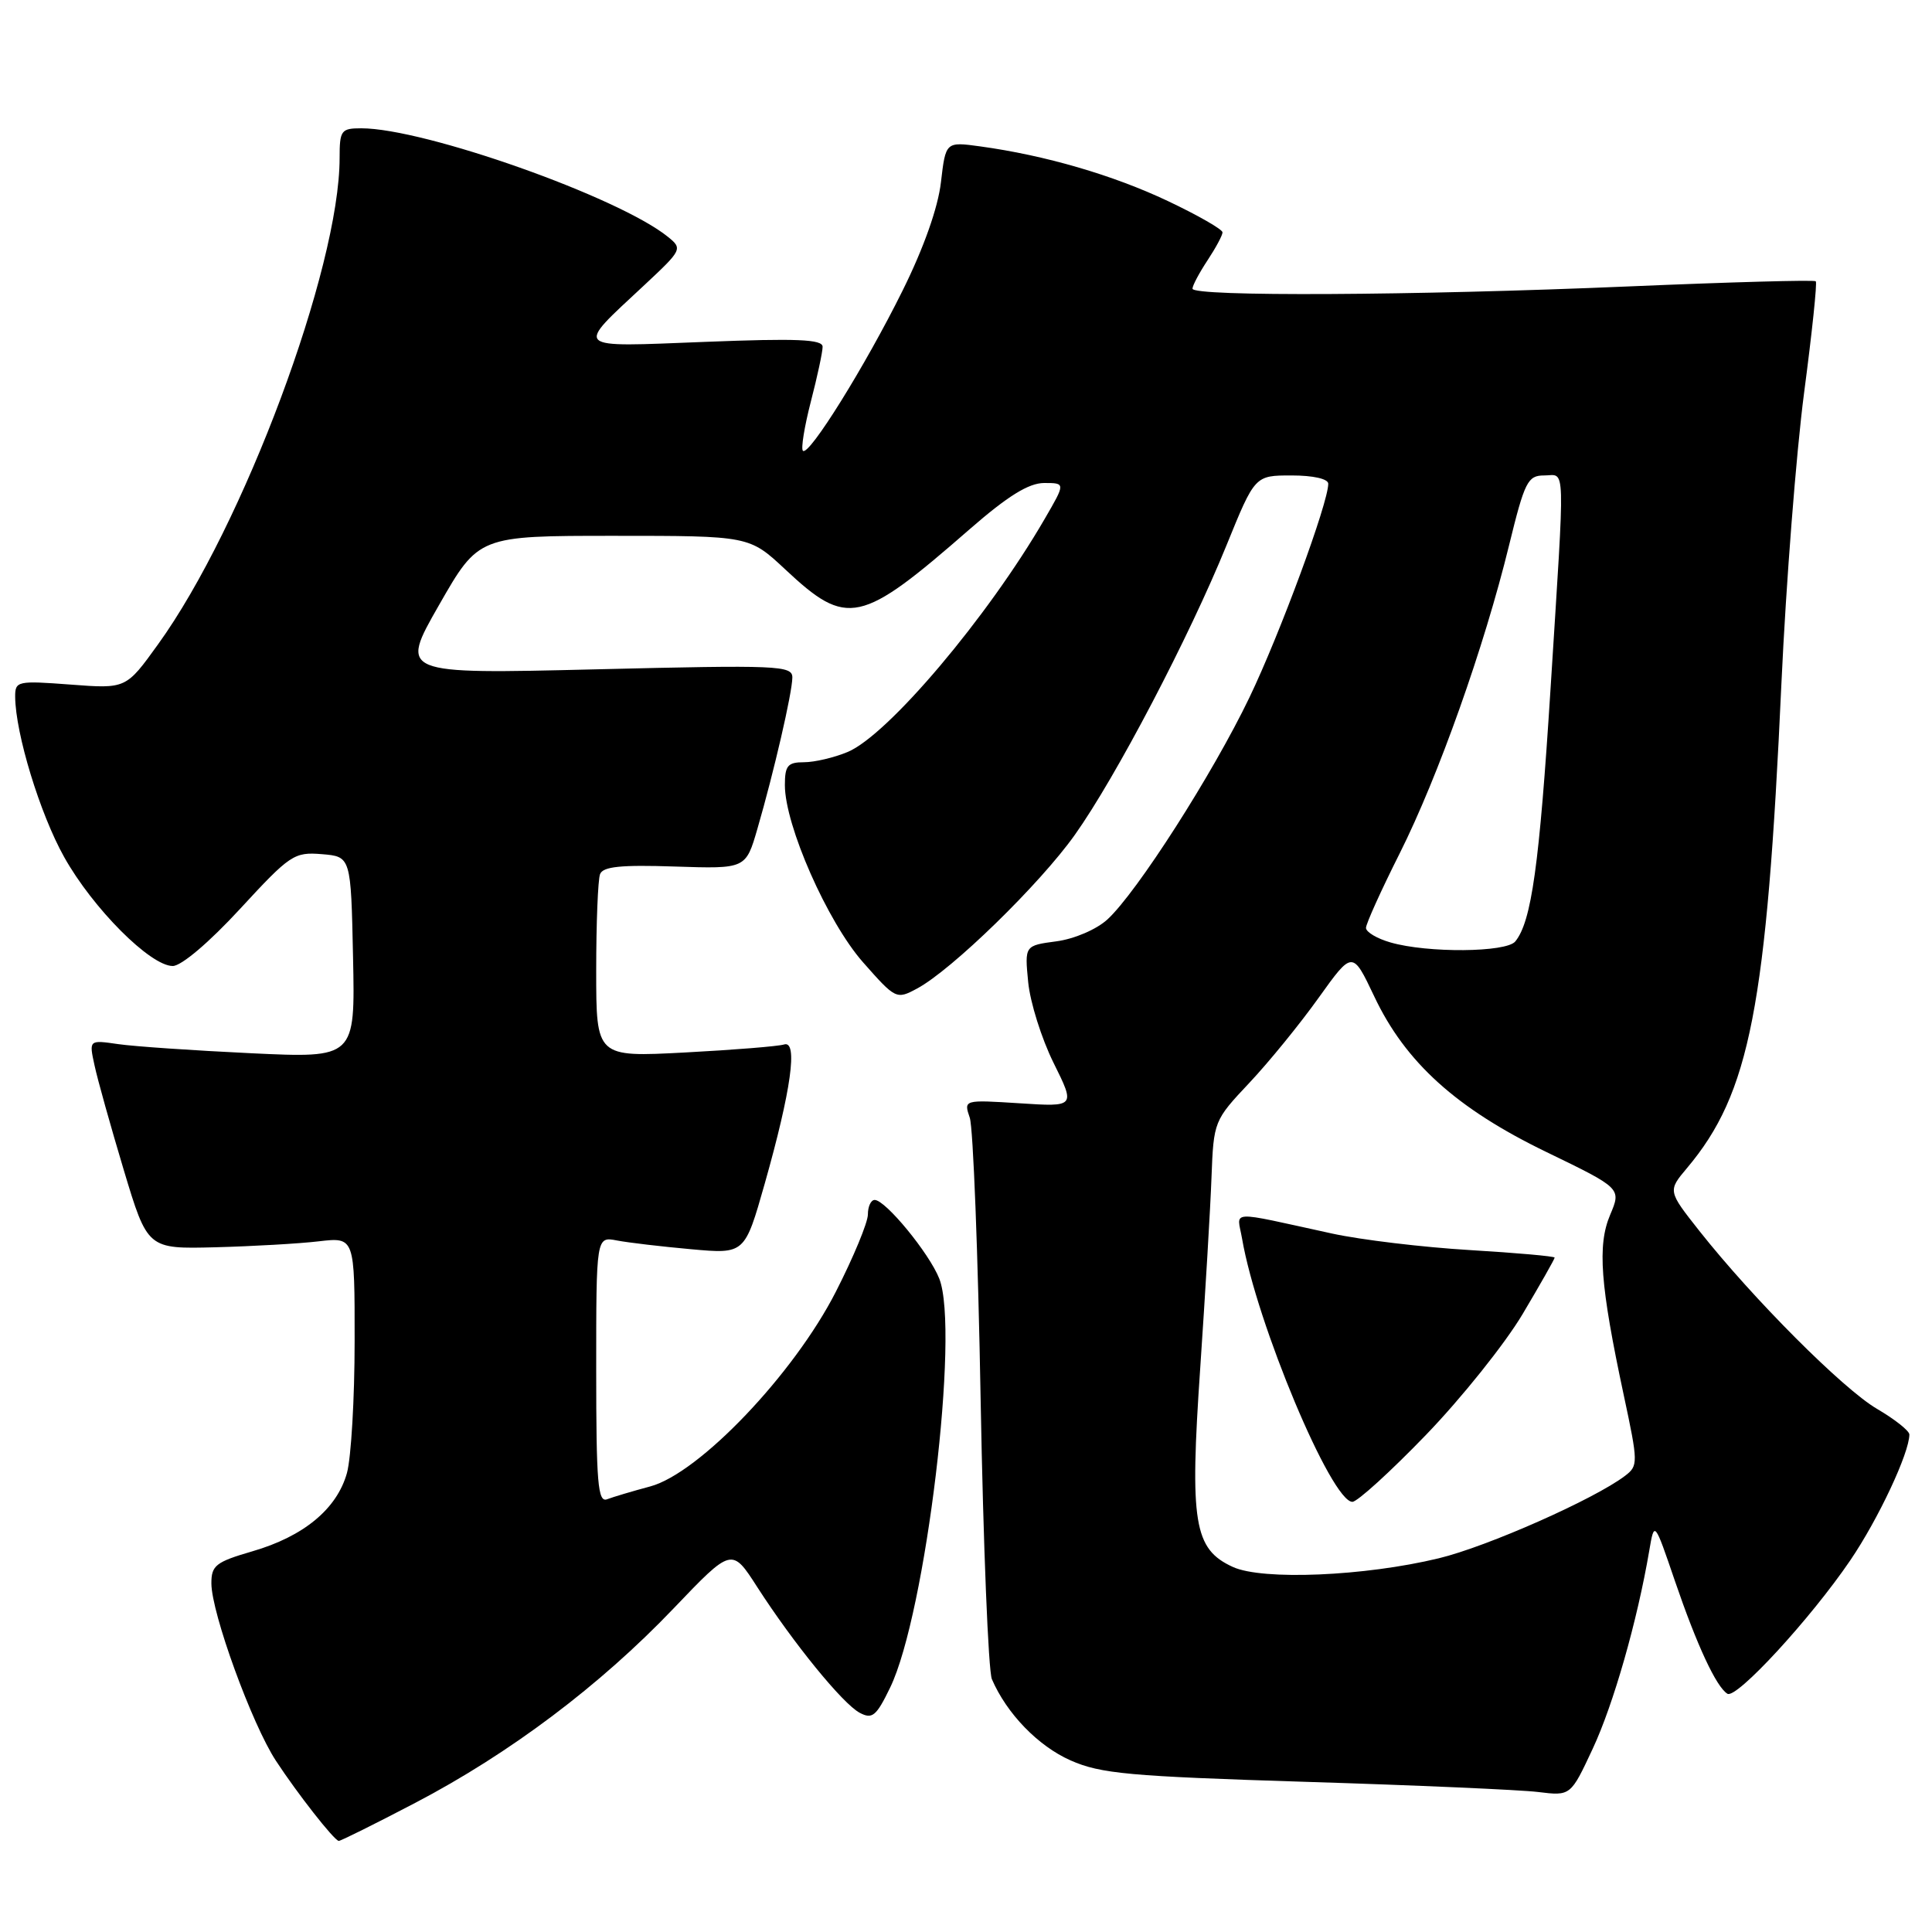 <?xml version="1.0" encoding="UTF-8" standalone="no"?>
<!DOCTYPE svg PUBLIC "-//W3C//DTD SVG 1.1//EN" "http://www.w3.org/Graphics/SVG/1.1/DTD/svg11.dtd" >
<svg xmlns="http://www.w3.org/2000/svg" xmlns:xlink="http://www.w3.org/1999/xlink" version="1.1" viewBox="0 0 256 256">
 <g >
 <path fill="currentColor"
d=" M 55.02 238.89 C 67.54 232.34 79.48 223.36 89.24 213.14 C 96.97 205.05 96.97 205.05 100.33 210.28 C 105.13 217.73 111.66 225.75 113.91 226.95 C 115.58 227.84 116.11 227.41 117.95 223.61 C 122.67 213.86 127.18 176.33 124.46 169.43 C 123.14 166.07 117.33 159.00 115.90 159.00 C 115.40 159.00 115.00 159.87 115.00 160.92 C 115.00 161.98 113.09 166.59 110.75 171.17 C 105.19 182.07 92.66 195.21 86.16 196.96 C 83.80 197.59 81.23 198.36 80.44 198.66 C 79.22 199.13 79.00 196.50 79.00 181.53 C 79.00 163.84 79.00 163.84 81.75 164.37 C 83.26 164.66 87.69 165.18 91.59 165.53 C 98.68 166.17 98.68 166.17 101.33 156.84 C 104.84 144.45 105.76 137.80 103.89 138.40 C 103.13 138.64 97.21 139.12 90.75 139.46 C 79.00 140.08 79.00 140.08 79.00 128.62 C 79.00 122.32 79.23 116.56 79.51 115.83 C 79.89 114.82 82.28 114.58 89.42 114.82 C 98.82 115.13 98.82 115.13 100.36 109.82 C 102.55 102.29 104.97 91.81 104.99 89.78 C 105.00 88.18 103.17 88.10 78.97 88.69 C 52.94 89.32 52.94 89.32 58.18 80.16 C 63.42 71.00 63.42 71.00 81.36 71.00 C 99.29 71.00 99.29 71.00 104.06 75.46 C 112.27 83.14 114.00 82.77 128.50 70.11 C 133.54 65.72 136.30 64.01 138.35 64.00 C 141.19 64.00 141.19 64.00 138.43 68.75 C 130.90 81.75 117.66 97.41 112.32 99.64 C 110.53 100.39 107.92 101.00 106.53 101.00 C 104.38 101.00 104.00 101.45 104.00 104.03 C 104.00 109.36 109.63 122.14 114.34 127.49 C 118.67 132.40 118.78 132.46 121.51 130.99 C 126.10 128.54 137.80 117.14 142.43 110.61 C 147.86 102.97 157.57 84.42 162.52 72.25 C 166.28 63.00 166.28 63.00 171.14 63.00 C 174.02 63.00 176.00 63.45 176.00 64.10 C 176.00 66.65 169.60 84.00 165.56 92.41 C 160.70 102.54 150.64 118.25 146.74 121.83 C 145.30 123.15 142.37 124.41 139.99 124.73 C 135.77 125.29 135.77 125.29 136.24 130.14 C 136.50 132.81 138.01 137.62 139.60 140.83 C 142.50 146.67 142.50 146.67 135.10 146.19 C 127.69 145.72 127.69 145.72 128.50 148.11 C 128.95 149.42 129.60 166.25 129.94 185.50 C 130.29 204.75 130.96 221.40 131.43 222.50 C 133.40 227.07 137.56 231.36 141.85 233.26 C 145.86 235.03 149.62 235.37 172.95 236.10 C 187.55 236.55 201.44 237.16 203.81 237.45 C 208.12 237.98 208.12 237.98 211.05 231.70 C 213.79 225.84 216.95 214.78 218.53 205.50 C 219.21 201.50 219.21 201.50 221.94 209.50 C 224.85 218.01 227.41 223.52 228.89 224.43 C 230.08 225.17 239.92 214.48 245.18 206.74 C 248.89 201.28 253.00 192.52 253.00 190.08 C 253.00 189.59 251.07 188.06 248.71 186.68 C 244.20 184.04 232.29 172.10 225.18 163.11 C 220.99 157.80 220.99 157.80 223.54 154.77 C 231.87 144.87 234.09 133.46 236.05 90.50 C 236.66 77.30 238.01 60.00 239.05 52.06 C 240.10 44.12 240.80 37.46 240.60 37.27 C 240.41 37.07 229.28 37.38 215.87 37.95 C 187.28 39.17 158.00 39.32 158.01 38.25 C 158.01 37.84 158.91 36.15 160.00 34.50 C 161.09 32.85 161.99 31.18 161.99 30.79 C 162.00 30.40 158.74 28.53 154.75 26.64 C 147.49 23.20 138.49 20.58 129.90 19.40 C 125.31 18.77 125.31 18.77 124.68 24.14 C 124.30 27.49 122.40 32.86 119.60 38.50 C 114.66 48.48 107.17 60.51 106.39 59.73 C 106.11 59.45 106.59 56.52 107.44 53.22 C 108.30 49.91 109.00 46.64 109.00 45.95 C 109.00 44.96 105.61 44.82 93.42 45.30 C 75.67 45.99 76.12 46.42 85.41 37.75 C 90.39 33.10 90.46 32.96 88.50 31.38 C 81.99 26.11 56.25 17.00 47.87 17.00 C 45.20 17.00 45.00 17.27 45.00 20.93 C 45.00 35.52 32.23 69.74 20.94 85.38 C 16.70 91.27 16.70 91.27 9.35 90.71 C 2.30 90.18 2.00 90.24 2.01 92.33 C 2.05 97.20 5.29 107.83 8.50 113.56 C 12.30 120.36 19.92 128.00 22.89 128.00 C 24.03 128.00 27.73 124.86 31.81 120.43 C 38.43 113.25 38.97 112.88 42.64 113.18 C 46.50 113.50 46.50 113.50 46.78 126.85 C 47.06 140.21 47.06 140.21 33.28 139.56 C 25.70 139.20 17.77 138.66 15.65 138.35 C 11.79 137.79 11.79 137.79 12.52 141.14 C 12.91 142.99 14.66 149.22 16.39 155.00 C 19.55 165.50 19.55 165.50 28.53 165.27 C 33.46 165.14 39.64 164.79 42.25 164.48 C 47.00 163.93 47.00 163.93 46.99 177.72 C 46.99 185.30 46.53 193.16 45.97 195.19 C 44.64 199.94 40.25 203.58 33.43 205.56 C 28.59 206.97 28.00 207.43 28.01 209.82 C 28.03 213.76 33.38 228.46 36.56 233.31 C 39.41 237.66 44.22 243.80 44.88 243.93 C 45.08 243.97 49.65 241.70 55.02 238.89 Z  M 163.36 207.63 C 158.19 205.26 157.63 201.80 159.04 181.22 C 159.70 171.47 160.38 160.12 160.53 156.00 C 160.81 148.58 160.87 148.45 165.53 143.50 C 168.12 140.75 172.25 135.68 174.72 132.22 C 179.21 125.95 179.21 125.95 182.09 132.02 C 186.22 140.77 193.00 146.89 204.91 152.65 C 214.84 157.46 214.84 157.46 213.35 160.98 C 211.64 165.02 212.04 170.27 215.15 184.84 C 217.08 193.86 217.08 194.22 215.32 195.56 C 211.27 198.64 197.08 204.93 190.65 206.48 C 180.82 208.86 167.30 209.43 163.36 207.63 Z  M 188.94 190.14 C 193.65 185.26 199.41 178.06 201.75 174.13 C 204.09 170.19 206.00 166.82 206.00 166.64 C 206.00 166.46 200.94 166.01 194.75 165.64 C 188.56 165.27 180.35 164.29 176.50 163.45 C 162.46 160.39 163.92 160.31 164.58 164.12 C 166.51 175.37 176.42 199.00 179.20 199.00 C 179.85 199.00 184.24 195.01 188.94 190.14 Z  M 184.25 124.88 C 182.46 124.37 181.00 123.50 181.00 122.95 C 181.00 122.41 183.01 117.96 185.47 113.07 C 190.57 102.90 196.66 85.76 199.96 72.25 C 202.03 63.80 202.43 63.00 204.61 63.00 C 207.48 63.00 207.40 60.47 205.46 91.18 C 203.97 114.70 202.93 122.12 200.78 124.75 C 199.58 126.21 189.16 126.30 184.25 124.88 Z "/>
</g>
</svg>